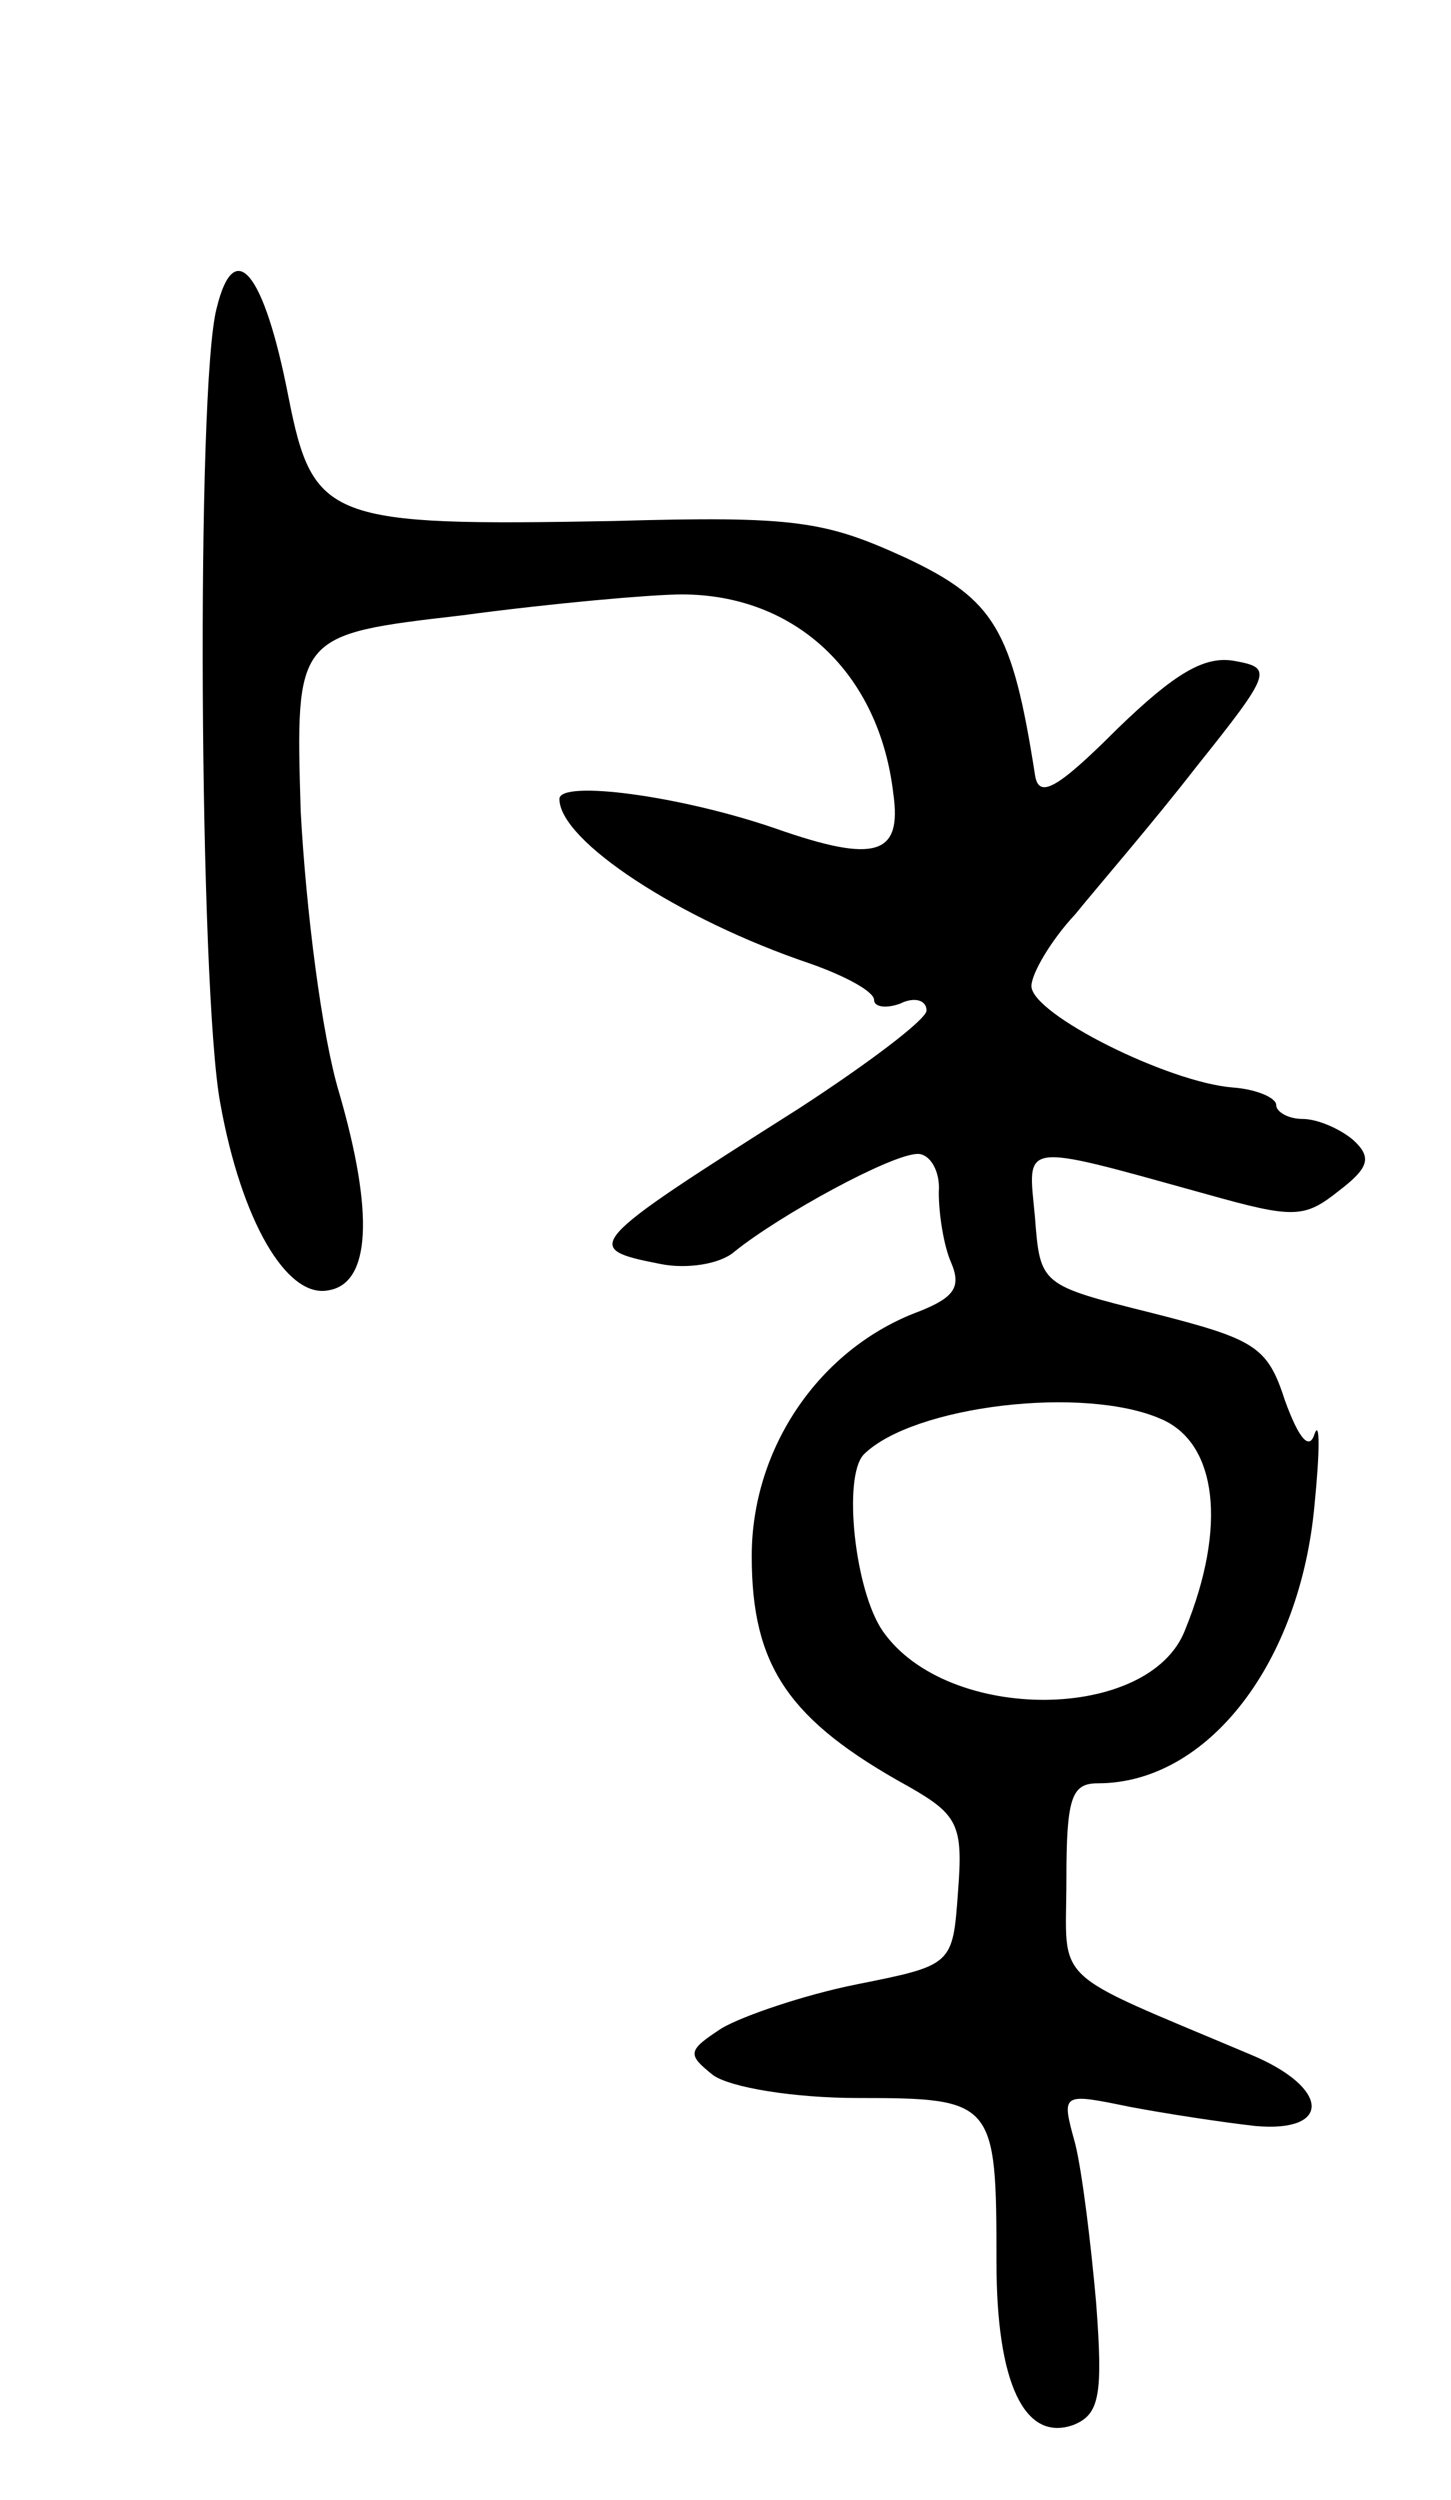 <svg version="1.0" xmlns="http://www.w3.org/2000/svg"
 width="83pt" height="143pt" viewBox="0 0 83 143"
 preserveAspectRatio="xMidYMid meet">
<g transform="translate(0,143) scale(0.1,-0.1)"
fill="#000000" stroke="none">
<path d="M124 1254 c-12 -44 -10 -391 2 -455 12 -67 38 -112 62 -107 24 4 26
44 6 113 -10 33 -19 105 -22 161 -3 101 -3 101 92 112 52 7 109 12 126 12 65
0 113 -45 121 -114 5 -35 -10 -40 -67 -20 -55 19 -124 28 -124 17 0 -24 69
-69 143 -94 20 -7 37 -16 37 -21 0 -4 7 -5 15 -2 8 4 15 2 15 -4 0 -5 -33 -30
-73 -56 -123 -78 -125 -80 -79 -89 15 -3 34 0 42 7 26 21 90 56 105 56 7 0 13
-10 12 -22 0 -13 3 -31 7 -40 6 -14 2 -20 -18 -28 -57 -21 -96 -78 -96 -140 0
-63 21 -94 90 -132 28 -16 31 -22 28 -60 -3 -42 -3 -42 -58 -53 -30 -6 -65
-18 -77 -25 -20 -13 -20 -15 -5 -27 10 -7 46 -13 83 -13 78 0 79 -2 79 -94 0
-69 16 -103 44 -93 15 6 17 17 13 70 -3 34 -8 75 -12 91 -8 29 -8 29 31 21 21
-4 54 -9 72 -11 44 -4 43 22 -3 41 -116 49 -105 39 -105 100 0 47 3 55 18 55
63 0 116 69 124 160 3 30 3 48 0 40 -3 -10 -9 -3 -17 19 -10 31 -17 35 -76 50
-64 16 -64 16 -67 55 -4 43 -10 43 98 13 50 -14 56 -14 76 2 17 13 19 19 8 29
-7 6 -20 12 -29 12 -8 0 -15 4 -15 8 0 4 -11 9 -25 10 -37 3 -115 42 -115 58
0 7 11 26 25 41 13 16 45 53 69 84 44 55 44 57 22 61 -17 3 -34 -7 -67 -39
-35 -35 -45 -40 -47 -26 -13 83 -23 100 -74 124 -46 21 -63 24 -167 21 -163
-3 -172 0 -186 71 -14 72 -31 92 -41 51z m541 -636 c31 -14 37 -61 13 -120
-20 -53 -136 -54 -173 -1 -16 23 -23 88 -11 101 28 28 127 40 171 20z"/>
</g>
</svg>
